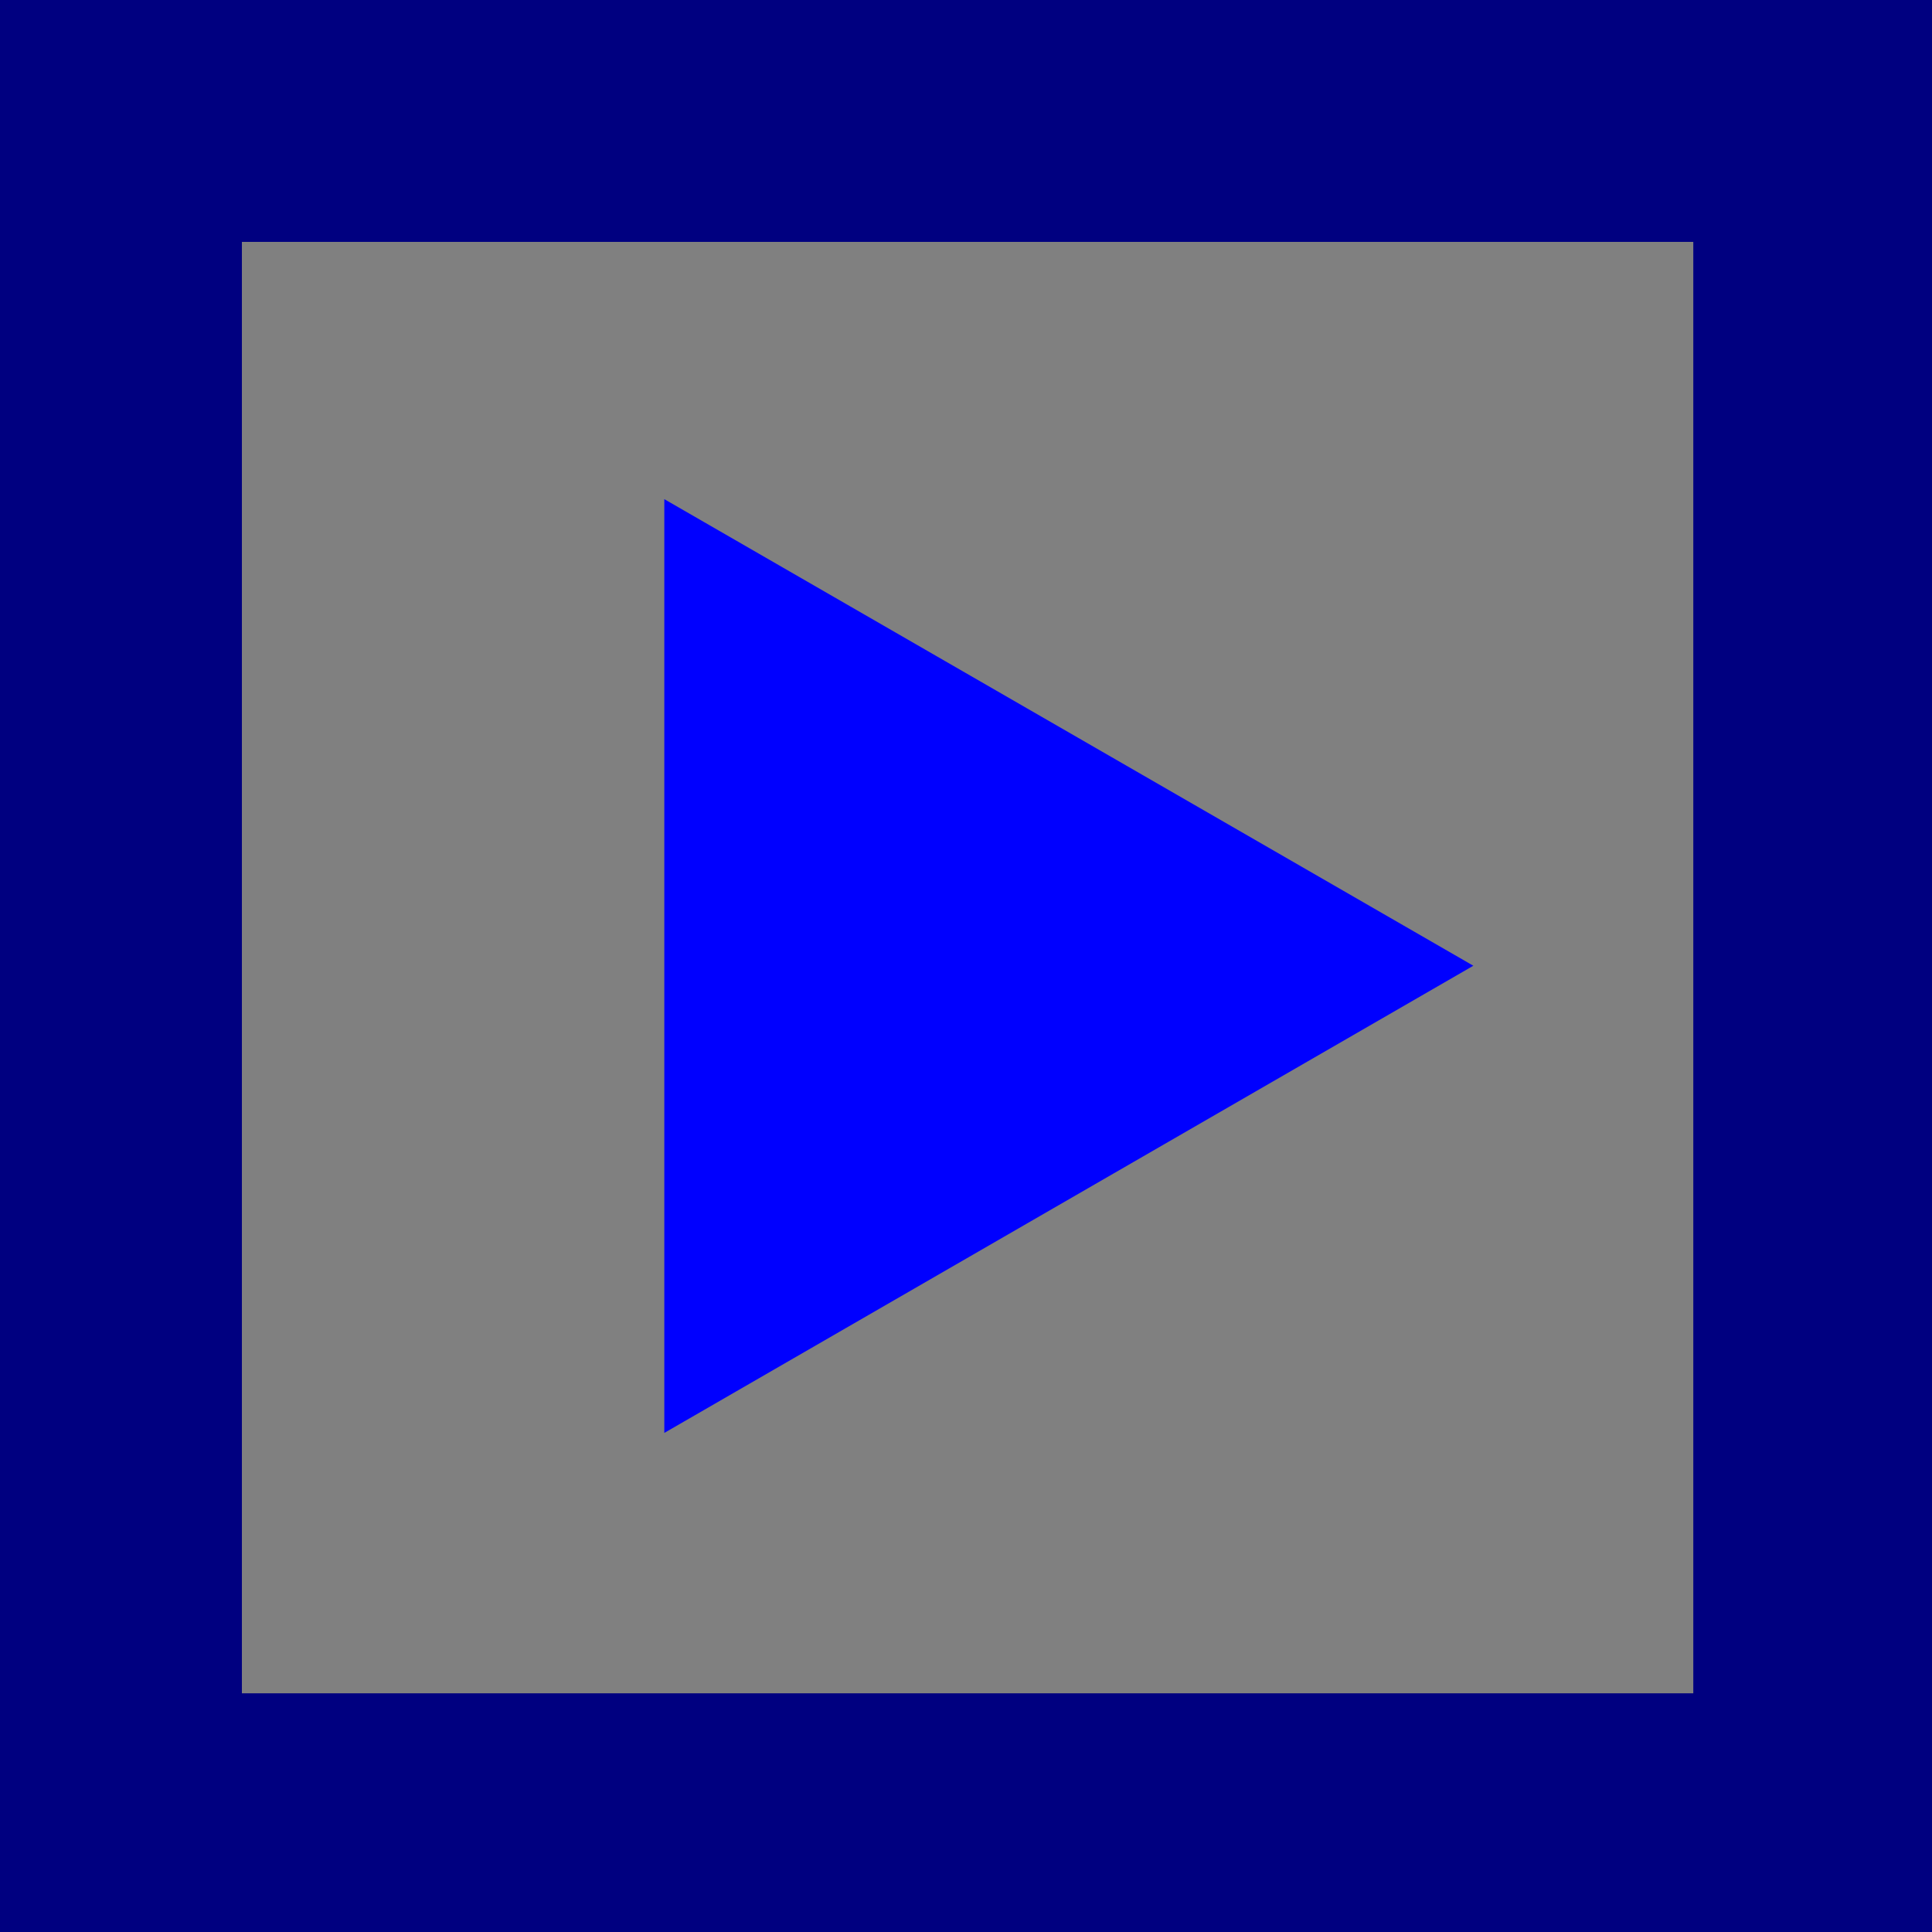<?xml version="1.0" encoding="UTF-8" standalone="no"?>
<!-- Created with Inkscape (http://www.inkscape.org/) -->

<svg
   width="16"
   height="16"
   viewBox="0 0 4.233 4.233"
   version="1.1"
   id="svg8"
   inkscape:version="1.1 (c68e22c387, 2021-05-23)"
   sodipodi:docname="logo.svg"
   xmlns:inkscape="http://www.inkscape.org/namespaces/inkscape"
   xmlns:sodipodi="http://sodipodi.sourceforge.net/DTD/sodipodi-0.dtd"
   xmlns="http://www.w3.org/2000/svg"
   xmlns:svg="http://www.w3.org/2000/svg"
   xmlns:rdf="http://www.w3.org/1999/02/22-rdf-syntax-ns#"
   xmlns:cc="http://creativecommons.org/ns#"
   xmlns:dc="http://purl.org/dc/elements/1.1/">
  <rect x="0" y="0" width="4.233" height="4.233" fill="#808080" stroke="none"/>
  <defs
     id="defs2" />
  <sodipodi:namedview
     id="base"
     pagecolor="#ffffff"
     bordercolor="#666666"
     borderopacity="1.0"
     inkscape:pageopacity="0.0"
     inkscape:pageshadow="2"
     inkscape:zoom="13.132299"
     inkscape:cx="14.582367"
     inkscape:cy="14.125478"
     inkscape:document-units="mm"
     inkscape:current-layer="layer1"
     showgrid="false"
     units="px"
     inkscape:window-width="1920"
     inkscape:window-height="1001"
     inkscape:window-x="-9"
     inkscape:window-y="-9"
     inkscape:window-maximized="1"
     inkscape:pagecheckerboard="0" />
  <g
     inkscape:label="Layer 1"
     inkscape:groupmode="layer"
     id="layer1"
     transform="translate(0,-292.767)">
    <path
       style="opacity:1;fill:#000080;fill-opacity:1;stroke:none;stroke-width:3.78;stroke-linecap:round;stroke-linejoin:round;stroke-miterlimit:4;stroke-dasharray:none;stroke-dashoffset:52.913;stroke-opacity:1;paint-order:normal"
       d="M -1.59 -5.777 L -2.297 -5.07 L 2.773 0 L 0 0 L 0 16 L 16 16 L 16 0 L 6.773 0 L 11.846 -5.07 L 11.139 -5.777 L 5.359 0 L 4.189 0 L -1.59 -5.777 z M 2 2 L 14 2 L 14 14 L 2 14 L 2 2 z "
       transform="matrix(0.265,0,0,0.265,0,292.767)"
       id="rect841" />
    <g
       aria-label="VideoP"
       transform="scale(0.961,1.04)"
       style="font-style:normal;font-variant:normal;font-weight:bold;font-stretch:normal;font-size:3.98px;line-height:1.25;font-family:'Script MT Bold';-inkscape-font-specification:'Script MT Bold, Bold';font-variant-ligatures:normal;font-variant-caps:normal;font-variant-numeric:normal;font-feature-settings:normal;text-align:start;letter-spacing:0px;word-spacing:0px;writing-mode:lr-tb;text-anchor:start;fill:#000000;fill-opacity:1;stroke:none;stroke-width:0.265"
       id="text839">
      <path
         d="m 6.908,282.266 q 0.062,0 0.126,0.19 0.064,0.19 0.064,0.394 0,0.453 -0.202,1.005 -0.2,0.55 -0.515,0.888 -0.313,0.336 -0.651,0.336 -0.274,0 -0.447,-0.194 -0.171,-0.194 -0.171,-0.507 0,-0.293 0.212,-0.855 0.194,-0.534 0.194,-0.764 0,-0.152 -0.058,-0.235 -0.058,-0.084 -0.161,-0.084 -0.159,0 -0.301,0.179 -0.14,0.177 -0.14,0.381 0,0.165 0.086,0.247 0.086,0.08 0.086,0.12 0,0.07 -0.086,0.163 -0.084,0.091 -0.15,0.091 -0.082,0 -0.152,-0.111 -0.07,-0.113 -0.07,-0.251 0,-0.354 0.253,-0.676 0.255,-0.323 0.595,-0.323 0.26,0 0.416,0.196 0.157,0.194 0.157,0.523 0,0.152 -0.039,0.342 -0.039,0.19 -0.19,0.599 -0.15,0.406 -0.15,0.616 0,0.138 0.08,0.229 0.082,0.089 0.204,0.089 0.187,0 0.391,-0.222 0.204,-0.223 0.338,-0.577 0.134,-0.356 0.134,-0.686 0,-0.313 -0.19,-0.676 -0.06,-0.109 -0.06,-0.152 0,-0.074 0.169,-0.175 0.171,-0.103 0.229,-0.103 z"
         style="font-style:normal;font-variant:normal;font-weight:bold;font-stretch:normal;font-size:3.98px;font-family:'Script MT Bold';-inkscape-font-specification:'Script MT Bold, Bold';font-variant-ligatures:normal;font-variant-caps:normal;font-variant-numeric:normal;font-feature-settings:normal;text-align:start;writing-mode:lr-tb;text-anchor:start;fill:#ffffff;stroke-width:0.265"
         id="path889" />
      <path
         d="m 8.101,282.628 q 0,0.466 -0.344,0.466 -0.167,0 -0.286,-0.101 0.113,-0.171 0.175,-0.385 0.154,0.095 0.247,0.095 0.105,0 0.208,-0.076 z m 0.039,1.978 q -0.455,0.478 -0.68,0.478 -0.124,0 -0.21,-0.126 -0.086,-0.128 -0.086,-0.321 0,-0.414 0.28,-1.146 L 7.938,283.388 h 0.023 l -0.194,0.608 q -0.12,0.377 -0.12,0.538 0,0.064 0.027,0.105 0.029,0.039 0.072,0.039 0.076,0 0.152,-0.054 0.078,-0.056 0.243,-0.241 z"
         style="font-style:normal;font-variant:normal;font-weight:bold;font-stretch:normal;font-size:3.98px;font-family:'Script MT Bold';-inkscape-font-specification:'Script MT Bold, Bold';font-variant-ligatures:normal;font-variant-caps:normal;font-variant-numeric:normal;font-feature-settings:normal;text-align:start;writing-mode:lr-tb;text-anchor:start;fill:#ffffff;stroke-width:0.265"
         id="path891" />
      <path
         d="m 10.216,284.606 q -0.28,0.278 -0.428,0.377 -0.146,0.097 -0.258,0.097 -0.138,0 -0.22,-0.134 -0.08,-0.134 -0.082,-0.393 -0.159,0.258 -0.348,0.393 -0.187,0.134 -0.338,0.134 -0.165,0 -0.291,-0.155 -0.126,-0.157 -0.126,-0.367 0,-0.433 0.315,-0.803 0.317,-0.371 0.68,-0.371 0.101,0 0.157,0.029 0.058,0.029 0.126,0.099 l 0.278,-1.162 q 0.34,-0.08 0.459,-0.08 0.039,0 0.039,0.031 0,0.021 -0.097,0.402 -0.389,1.523 -0.389,1.838 0,0.074 0.031,0.119 0.031,0.045 0.082,0.045 0.124,0 0.41,-0.323 z M 8.811,284.709 q 0.19,0 0.356,-0.323 0.165,-0.323 0.165,-0.604 0,-0.115 -0.052,-0.183 -0.051,-0.068 -0.134,-0.068 -0.181,0 -0.35,0.338 -0.169,0.336 -0.169,0.608 0,0.107 0.049,0.169 0.051,0.062 0.136,0.062 z"
         style="font-style:normal;font-variant:normal;font-weight:bold;font-stretch:normal;font-size:3.98px;font-family:'Script MT Bold';-inkscape-font-specification:'Script MT Bold, Bold';font-variant-ligatures:normal;font-variant-caps:normal;font-variant-numeric:normal;font-feature-settings:normal;text-align:start;writing-mode:lr-tb;text-anchor:start;fill:#ffffff;stroke-width:0.265"
         id="path893" />
      <path
         d="m 11.669,284.606 q -0.247,0.243 -0.443,0.359 -0.196,0.115 -0.433,0.115 -0.264,0 -0.428,-0.169 -0.161,-0.169 -0.161,-0.445 0,-0.412 0.286,-0.744 0.286,-0.334 0.633,-0.334 0.181,0 0.29,0.093 0.109,0.093 0.109,0.245 0,0.402 -0.855,0.653 0.078,0.379 0.406,0.379 0.128,0 0.245,-0.068 0.117,-0.07 0.352,-0.307 z m -1.018,-0.359 q 0.497,-0.14 0.497,-0.517 0,-0.187 -0.136,-0.187 -0.128,0 -0.245,0.196 -0.117,0.194 -0.117,0.507 z"
         style="font-style:normal;font-variant:normal;font-weight:bold;font-stretch:normal;font-size:3.98px;font-family:'Script MT Bold';-inkscape-font-specification:'Script MT Bold, Bold';font-variant-ligatures:normal;font-variant-caps:normal;font-variant-numeric:normal;font-feature-settings:normal;text-align:start;writing-mode:lr-tb;text-anchor:start;fill:#ffffff;stroke-width:0.265"
         id="path895" />
      <path
         d="m 13.414,284.606 q -0.099,0.087 -0.192,0.124 -0.093,0.035 -0.148,0.035 -0.14,0 -0.278,-0.109 -0.28,0.424 -0.641,0.424 -0.225,0 -0.365,-0.169 -0.14,-0.169 -0.14,-0.449 0,-0.443 0.315,-0.76 0.315,-0.319 0.752,-0.319 0.165,0 0.241,0.037 0.078,0.035 0.095,0.084 0.017,0.049 0.017,0.122 0,0.363 -0.198,0.892 0.099,0.091 0.208,0.091 0.13,0 0.334,-0.227 z m -0.641,-1.086 q -0.029,-0.012 -0.084,-0.012 -0.253,0 -0.396,0.264 -0.142,0.264 -0.142,0.618 0,0.196 0.062,0.305 0.062,0.109 0.173,0.109 0.138,0 0.299,-0.255 -0.183,-0.229 -0.183,-0.494 0,-0.311 0.27,-0.536 z"
         style="font-style:normal;font-variant:normal;font-weight:bold;font-stretch:normal;font-size:3.98px;font-family:'Script MT Bold';-inkscape-font-specification:'Script MT Bold, Bold';font-variant-ligatures:normal;font-variant-caps:normal;font-variant-numeric:normal;font-feature-settings:normal;text-align:start;writing-mode:lr-tb;text-anchor:start;fill:#ffffff;stroke-width:0.265"
         id="path897" />
      <path
         d="m 15.171,282.263 q 0.41,0 0.653,0.2 0.243,0.198 0.243,0.53 0,0.307 -0.181,0.494 -0.179,0.185 -0.309,0.185 -0.049,0 -0.111,-0.043 -0.06,-0.043 -0.06,-0.078 0,-0.019 0.091,-0.14 0.214,-0.264 0.214,-0.525 0,-0.22 -0.148,-0.348 -0.148,-0.13 -0.4,-0.13 -0.381,0 -0.69,0.233 -0.309,0.231 -0.309,0.507 0,0.183 0.167,0.251 0.066,0.029 0.066,0.08 0,0.052 -0.146,0.122 -0.146,0.07 -0.204,0.07 -0.087,0 -0.165,-0.115 -0.078,-0.117 -0.078,-0.253 0,-0.365 0.393,-0.703 0.393,-0.338 0.974,-0.338 z m 0.365,0.505 q -0.128,0.115 -0.187,0.268 -0.058,0.152 -0.119,0.635 -0.06,0.482 -0.196,0.76 -0.134,0.278 -0.426,0.464 -0.29,0.185 -0.637,0.185 -0.247,0 -0.402,-0.122 -0.154,-0.122 -0.154,-0.313 0,-0.072 0.045,-0.117 0.045,-0.047 0.183,-0.124 0.138,-0.078 0.187,-0.078 0.033,0 0.056,0.023 0.023,0.021 0.023,0.052 0,0.019 -0.019,0.144 -0.017,0.124 -0.017,0.148 0,0.231 0.194,0.231 0.22,0 0.369,-0.257 0.15,-0.258 0.216,-0.804 0.068,-0.548 0.204,-0.773 0.136,-0.225 0.317,-0.319 0.183,-0.095 0.253,-0.095 0.049,0 0.111,0.091 z"
         style="font-style:normal;font-variant:normal;font-weight:bold;font-stretch:normal;font-size:3.98px;font-family:'Script MT Bold';-inkscape-font-specification:'Script MT Bold, Bold';font-variant-ligatures:normal;font-variant-caps:normal;font-variant-numeric:normal;font-feature-settings:normal;text-align:start;writing-mode:lr-tb;text-anchor:start;fill:#ffffff;stroke-width:0.265"
         id="path899" />
    </g>
    <path
       sodipodi:type="star"
       style="opacity:1;fill:#ffffff;fill-opacity:1;stroke:none;stroke-width:1.337;stroke-linecap:round;stroke-linejoin:round;stroke-miterlimit:4;stroke-dasharray:none;stroke-dashoffset:52.913;stroke-opacity:1;paint-order:normal"
       id="path885"
       sodipodi:sides="3"
       sodipodi:cx="1.1419812"
       sodipodi:cy="294.35727"
       sodipodi:r1="1.2256292"
       sodipodi:r2="0.61281461"
       sodipodi:arg1="0"
       sodipodi:arg2="1.0471976"
       inkscape:flatsided="true"
       inkscape:rounded="0"
       inkscape:randomized="0"
       d="m 2.368,294.357 -1.838,1.061 0,-2.123 z"
       inkscape:transform-center-y="-0.016036399"
       transform="matrix(-0.374,0.648,-0.648,-0.374,193.106,404.206)"
       inkscape:transform-center-x="-0.37337405" />
    <path
       style="fill:#0000ff;stroke:#0000ff;stroke-width:0.265px;stroke-linecap:butt;stroke-linejoin:miter;stroke-opacity:1;fill-opacity:1"
       d="m 1.588,294.09 1e-7,1.587 1.375,-0.794 z"
       id="path904"
       inkscape:connector-curvature="0" />
  </g>
</svg>
